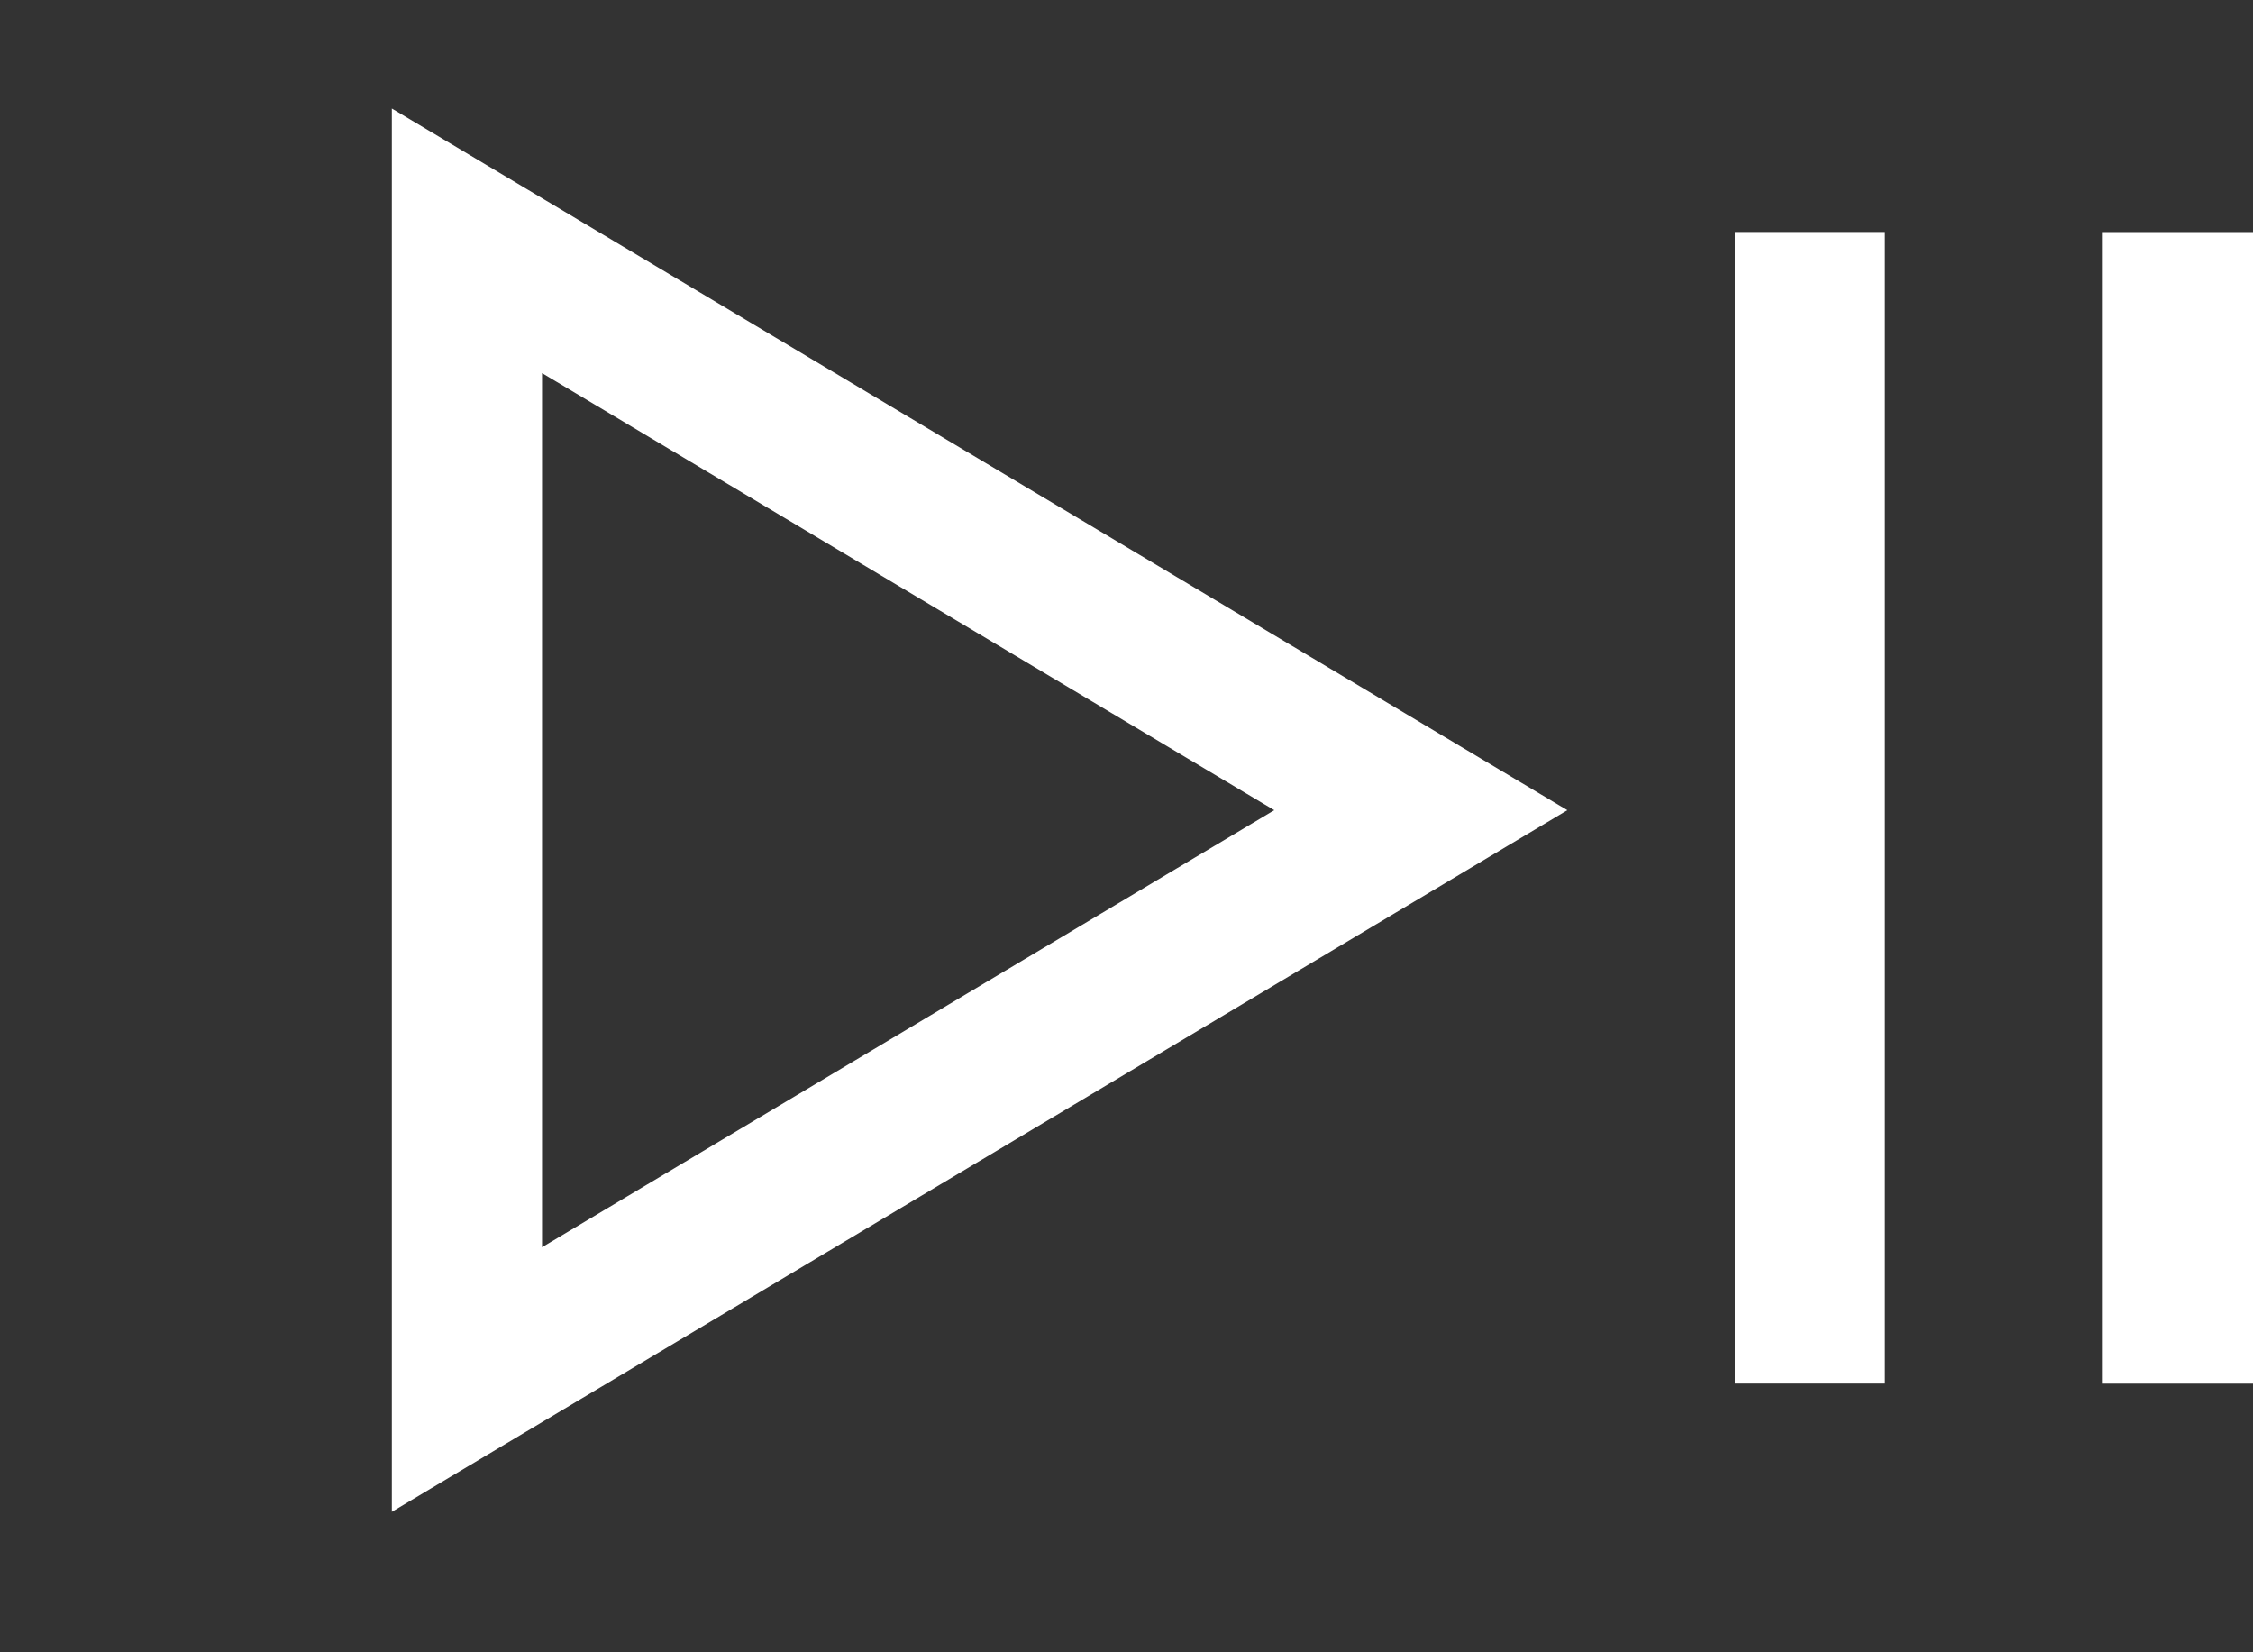 <svg width="60" height="44" viewBox="0 0 60 44" fill="none" xmlns="http://www.w3.org/2000/svg">
<rect x="0" y="0" width="60" height="44" fill="#333333" stroke="none"/>
<path d="M12.435 6.413L37.838 21.575L12.435 36.736L12.435 6.413Z" stroke="white" stroke-width="4"/>
<line x1="48.2" y1="6.178" x2="48.2" y2="36.844" stroke="white" stroke-width="4"/>
<line x1="58" y1="6.18" x2="58" y2="36.846" stroke="white" stroke-width="4"/>
</svg>
